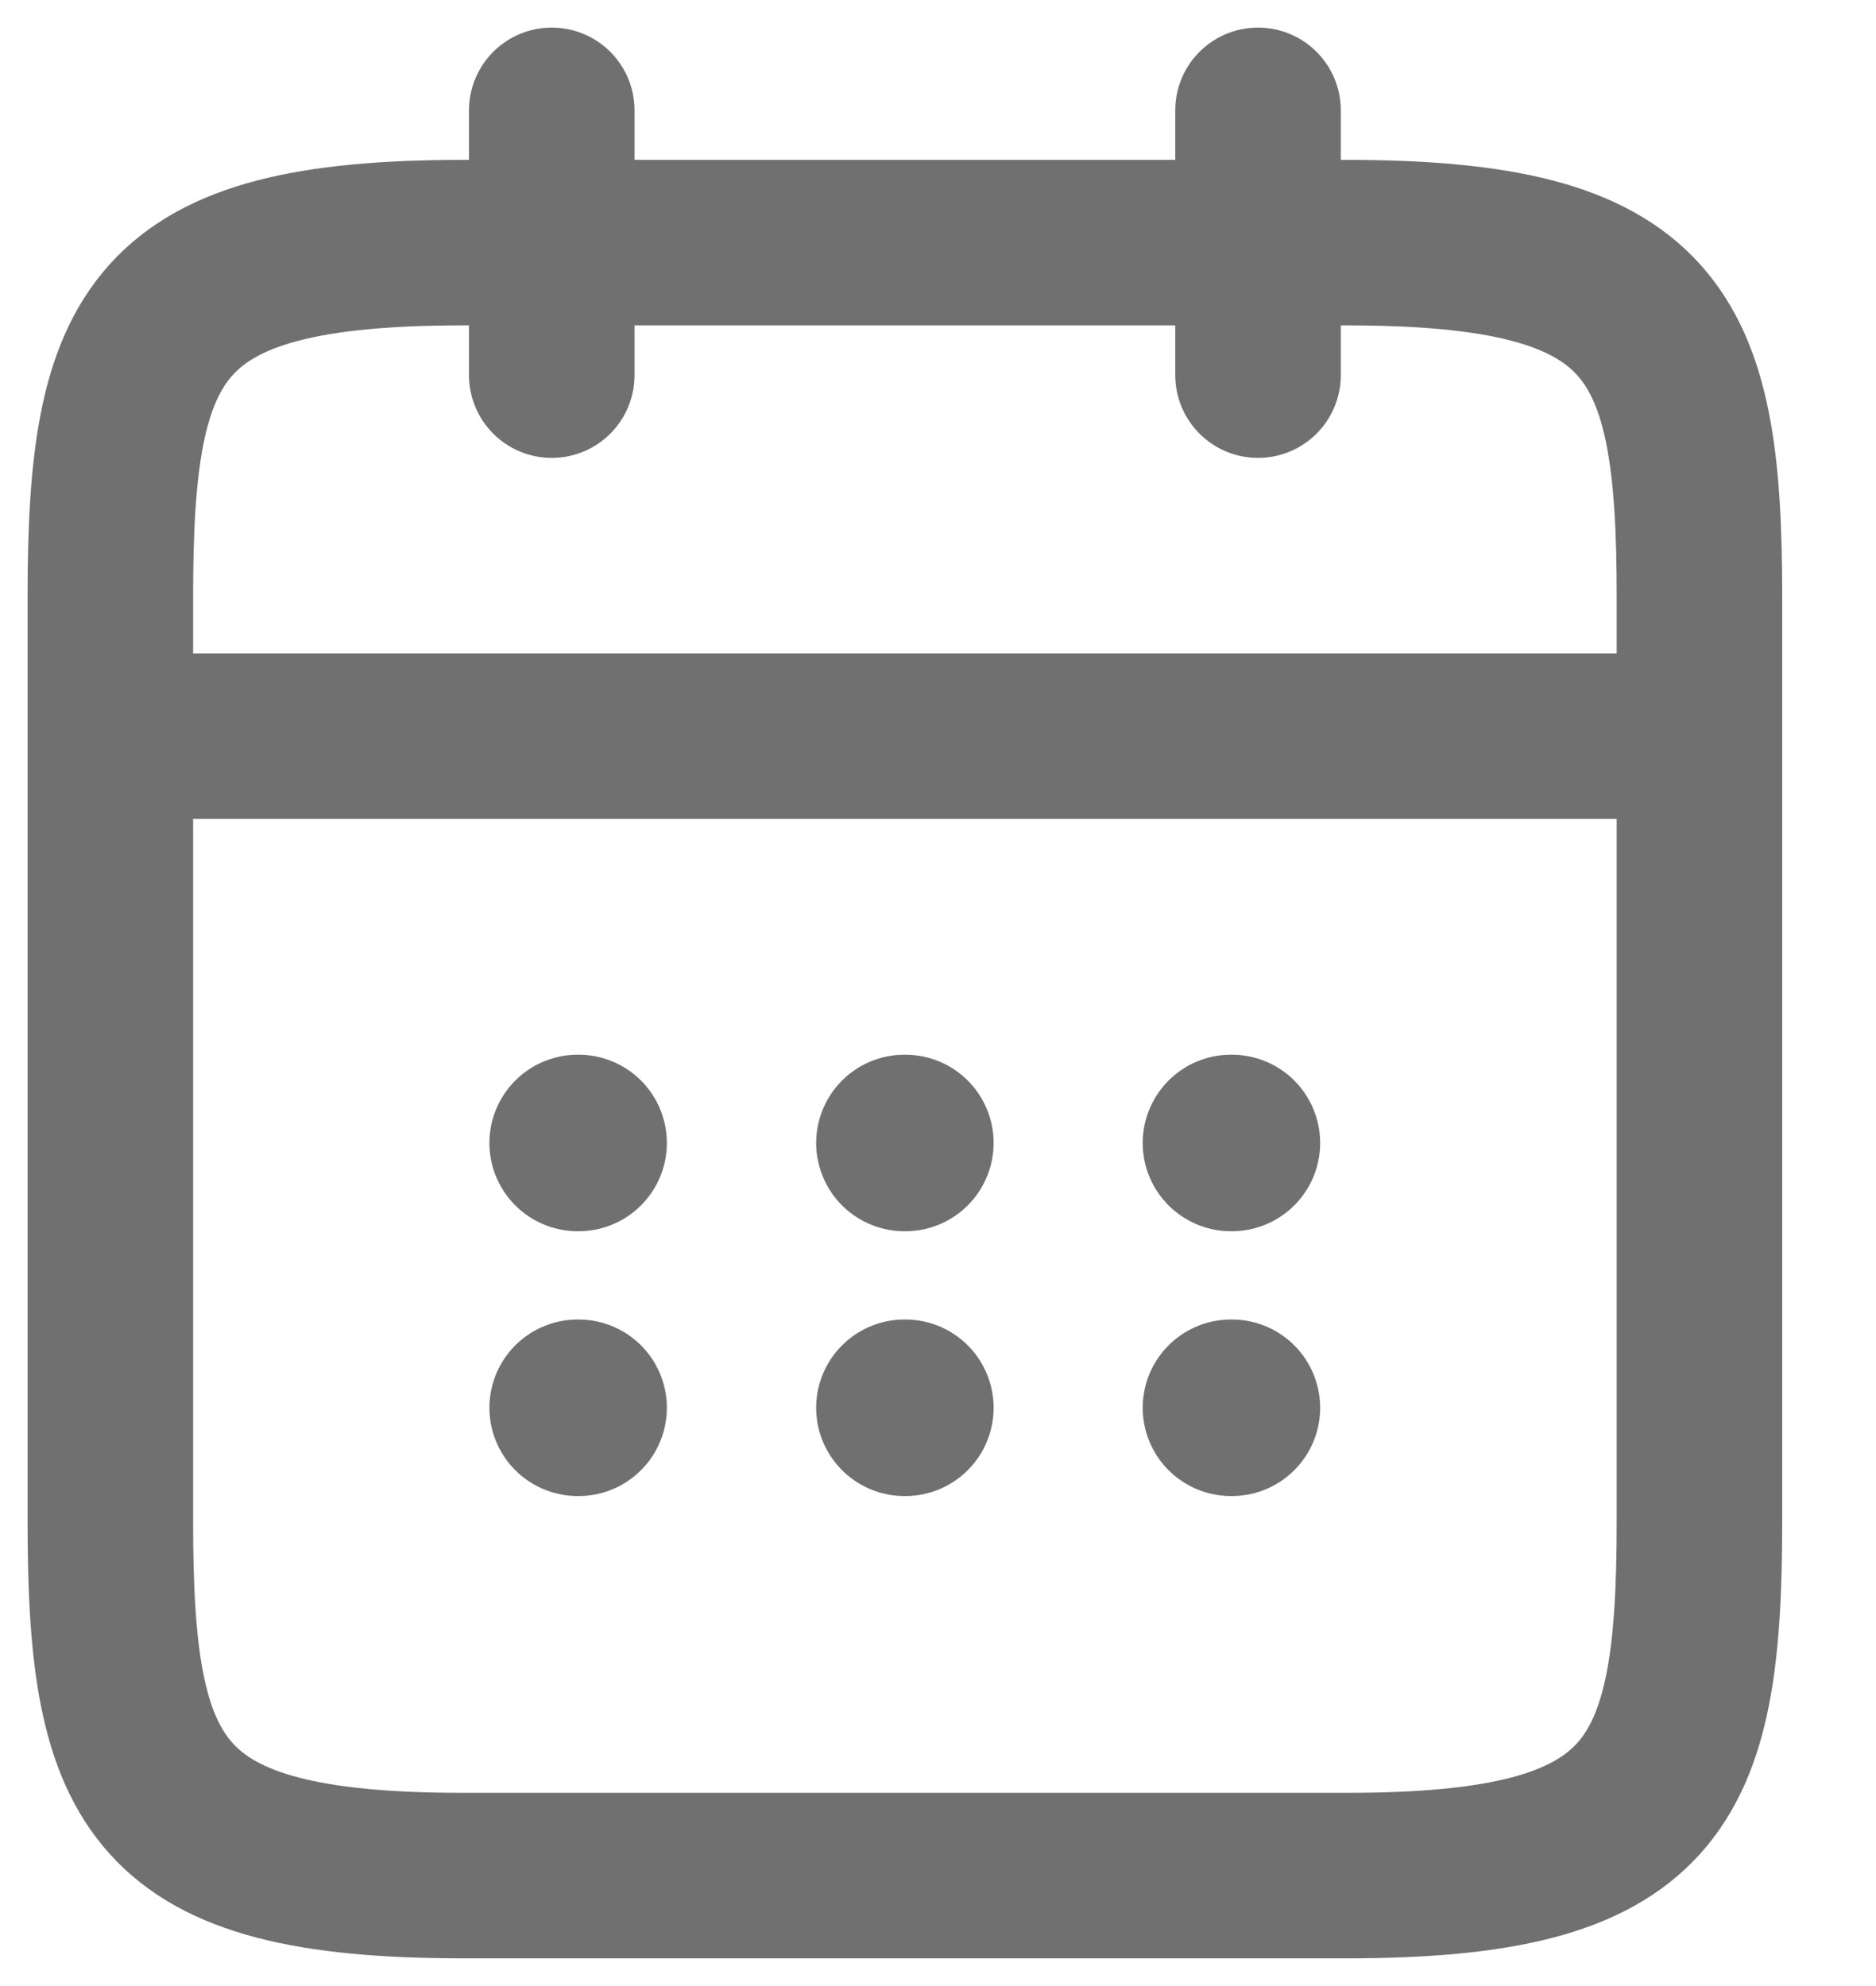 <svg width="17" height="18" viewBox="0 0 17 18" fill="none" xmlns="http://www.w3.org/2000/svg">
<path d="M5 1V3.4" stroke="#707070" stroke-width="1.5" stroke-miterlimit="10" stroke-linecap="round" stroke-linejoin="round"/>
<path d="M11.4 1V3.4" stroke="#707070" stroke-width="1.5" stroke-miterlimit="10" stroke-linecap="round" stroke-linejoin="round"/>
<path d="M1.4 6.672H15" stroke="#707070" stroke-width="1.5" stroke-miterlimit="10" stroke-linecap="round" stroke-linejoin="round"/>
<path d="M15.4 5.399V13.799C15.4 16.199 15 16.999 12.2 16.999H4.2C1.4 16.999 1 16.199 1 13.799V5.399C1 2.999 1.4 2.199 4.2 2.199H12.2C15 2.199 15.4 2.999 15.4 5.399Z" stroke="#707070" stroke-width="1.5" stroke-miterlimit="10" stroke-linecap="round" stroke-linejoin="round"/>
<path d="M11.155 10.359H11.163" stroke="#707070" stroke-width="1.6" stroke-linecap="round" stroke-linejoin="round"/>
<path d="M11.155 12.759H11.163" stroke="#707070" stroke-width="1.6" stroke-linecap="round" stroke-linejoin="round"/>
<path d="M8.196 10.359H8.204" stroke="#707070" stroke-width="1.6" stroke-linecap="round" stroke-linejoin="round"/>
<path d="M8.196 12.759H8.204" stroke="#707070" stroke-width="1.6" stroke-linecap="round" stroke-linejoin="round"/>
<path d="M5.235 10.359H5.243" stroke="#707070" stroke-width="1.6" stroke-linecap="round" stroke-linejoin="round"/>
<path d="M5.235 12.759H5.243" stroke="#707070" stroke-width="1.6" stroke-linecap="round" stroke-linejoin="round"/>
</svg>
